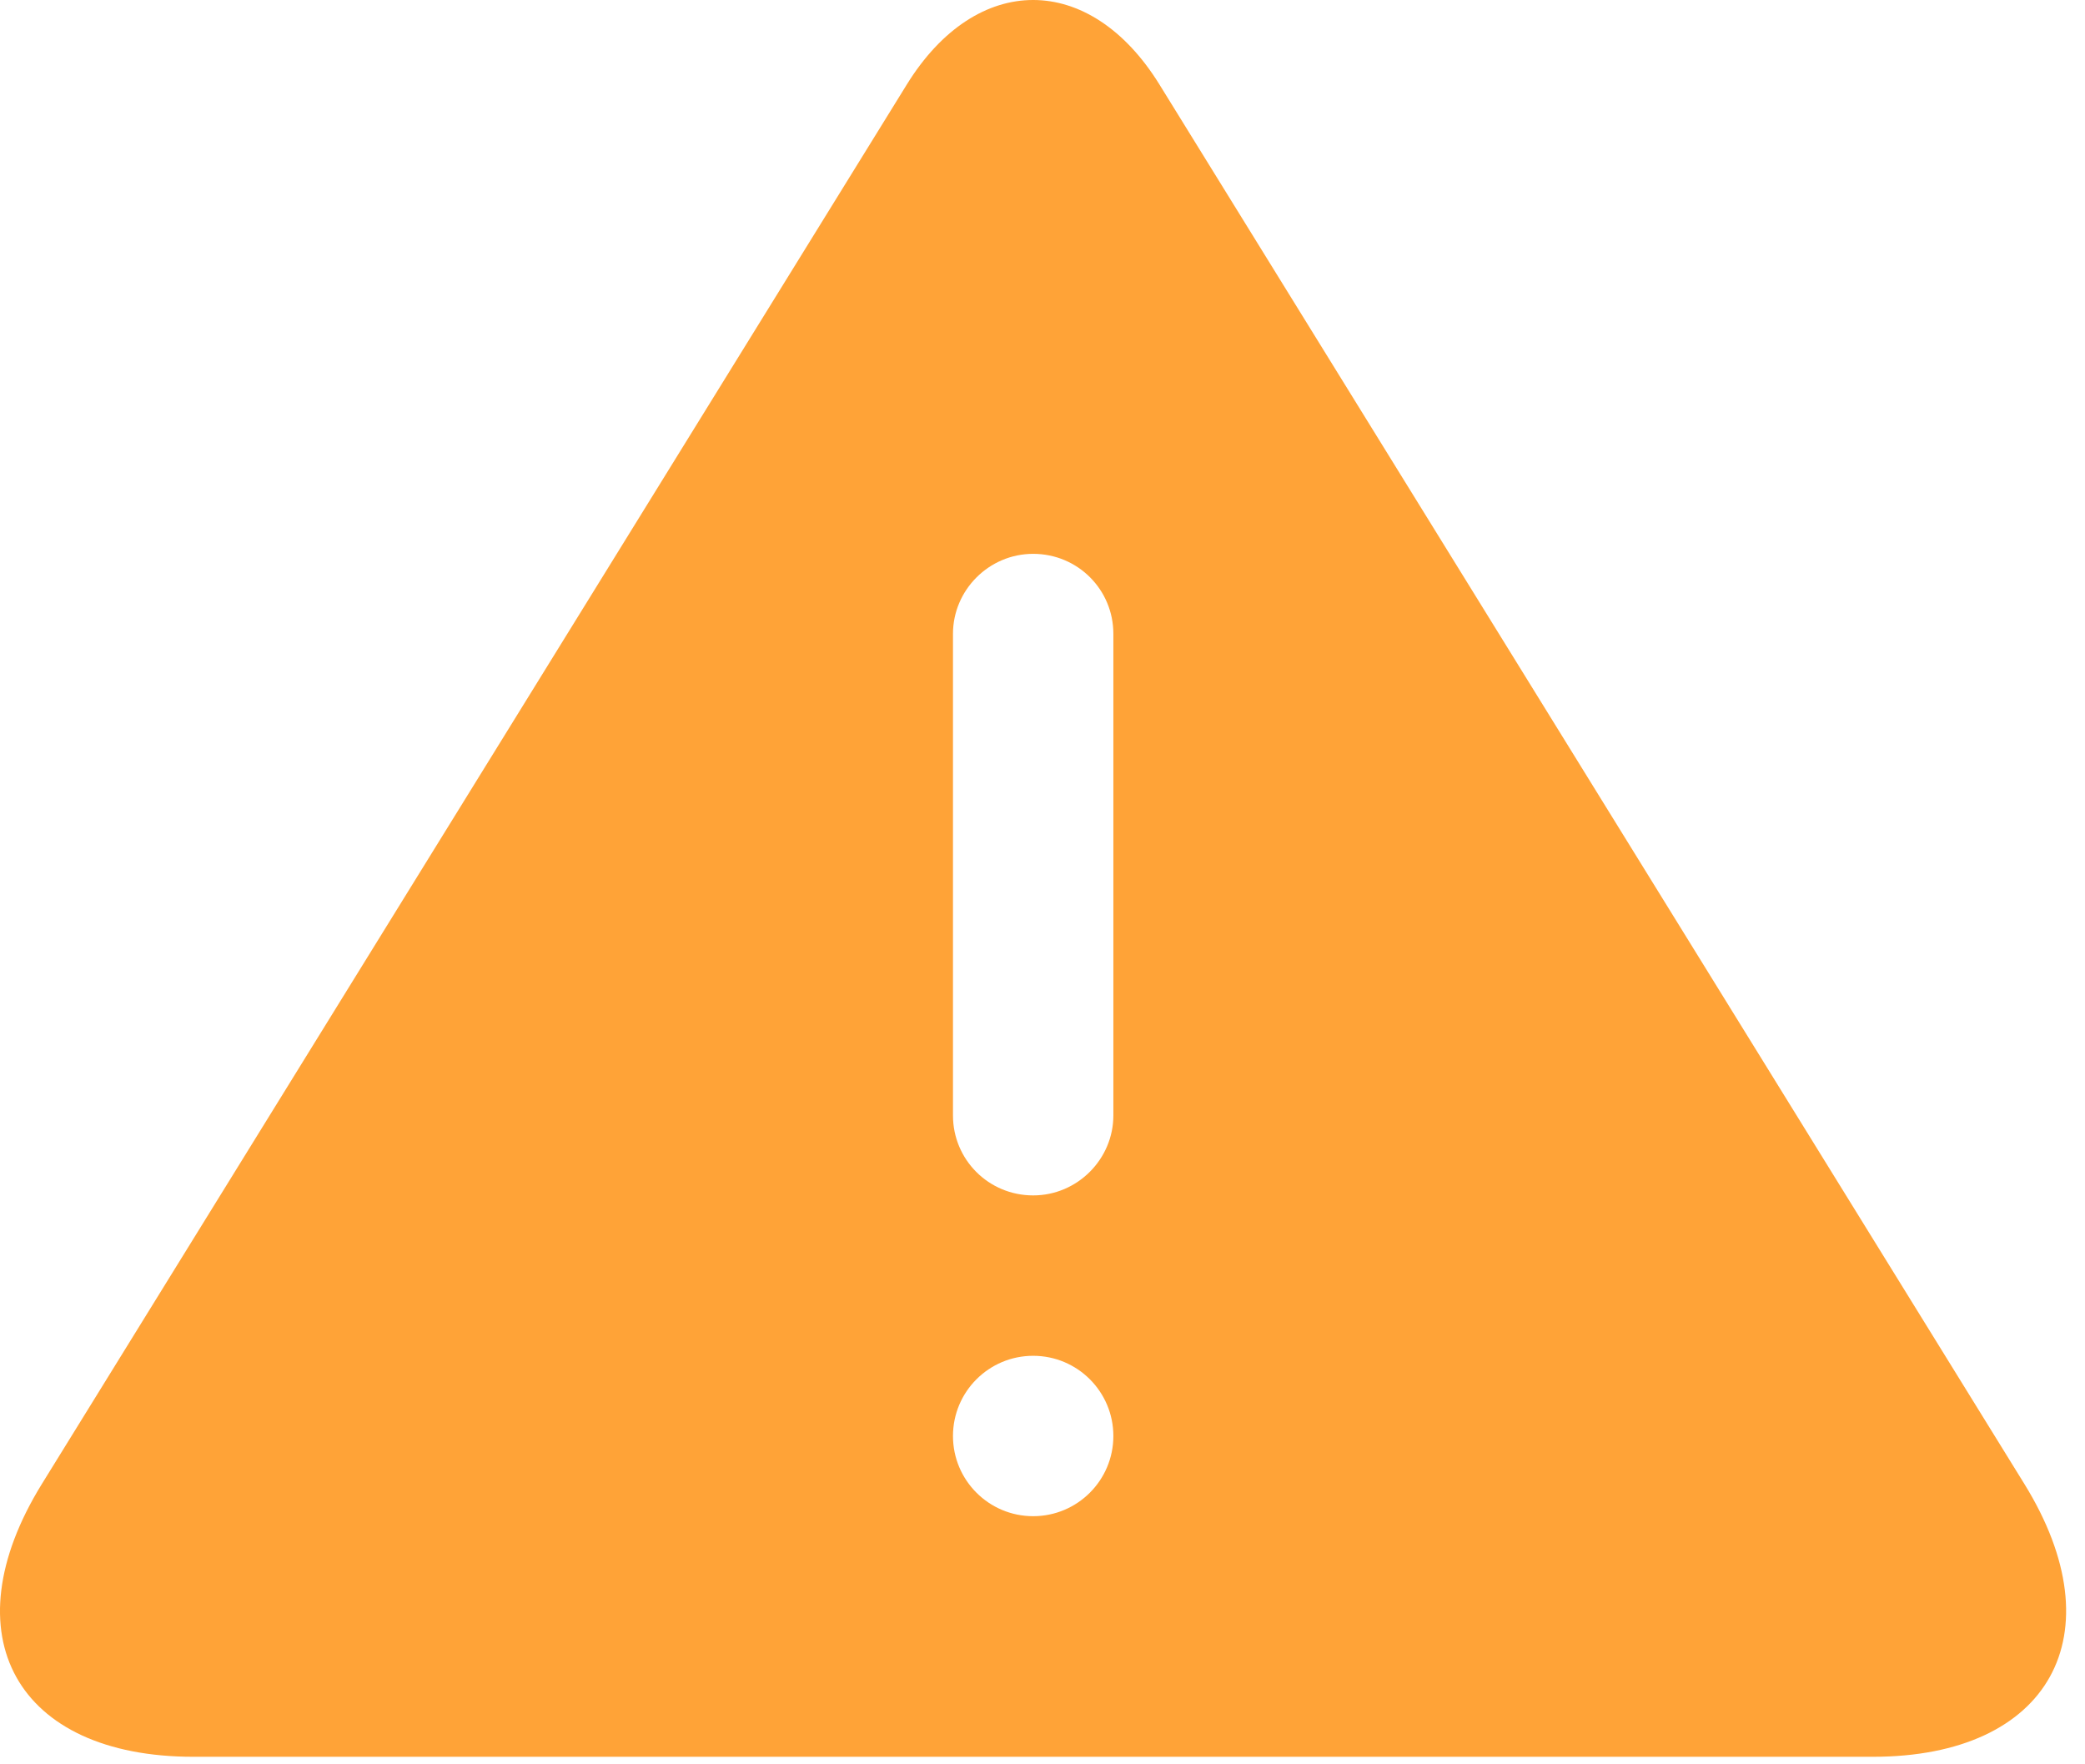 <svg width="78" height="66" viewBox="0 0 78 66" fill="none" xmlns="http://www.w3.org/2000/svg">
<path fill-rule="evenodd" clip-rule="evenodd" d="M33.923 3.163C36.534 -1.06 40.772 -1.049 43.376 3.163L75.731 55.51C79.216 61.148 76.677 65.718 70.065 65.718H7.234C0.62 65.718 -1.928 61.166 1.568 55.51L33.923 3.163ZM38.651 20.718C36.994 20.718 35.651 22.077 35.651 23.709V41.727C35.651 43.379 36.982 44.718 38.651 44.718C40.307 44.718 41.651 43.359 41.651 41.727V23.709C41.651 22.057 40.319 20.718 38.651 20.718ZM38.651 56.718C40.307 56.718 41.651 55.375 41.651 53.718C41.651 52.061 40.307 50.718 38.651 50.718C36.994 50.718 35.651 52.061 35.651 53.718C35.651 55.375 36.994 56.718 38.651 56.718Z" fill="#FFA337"/>
</svg>
